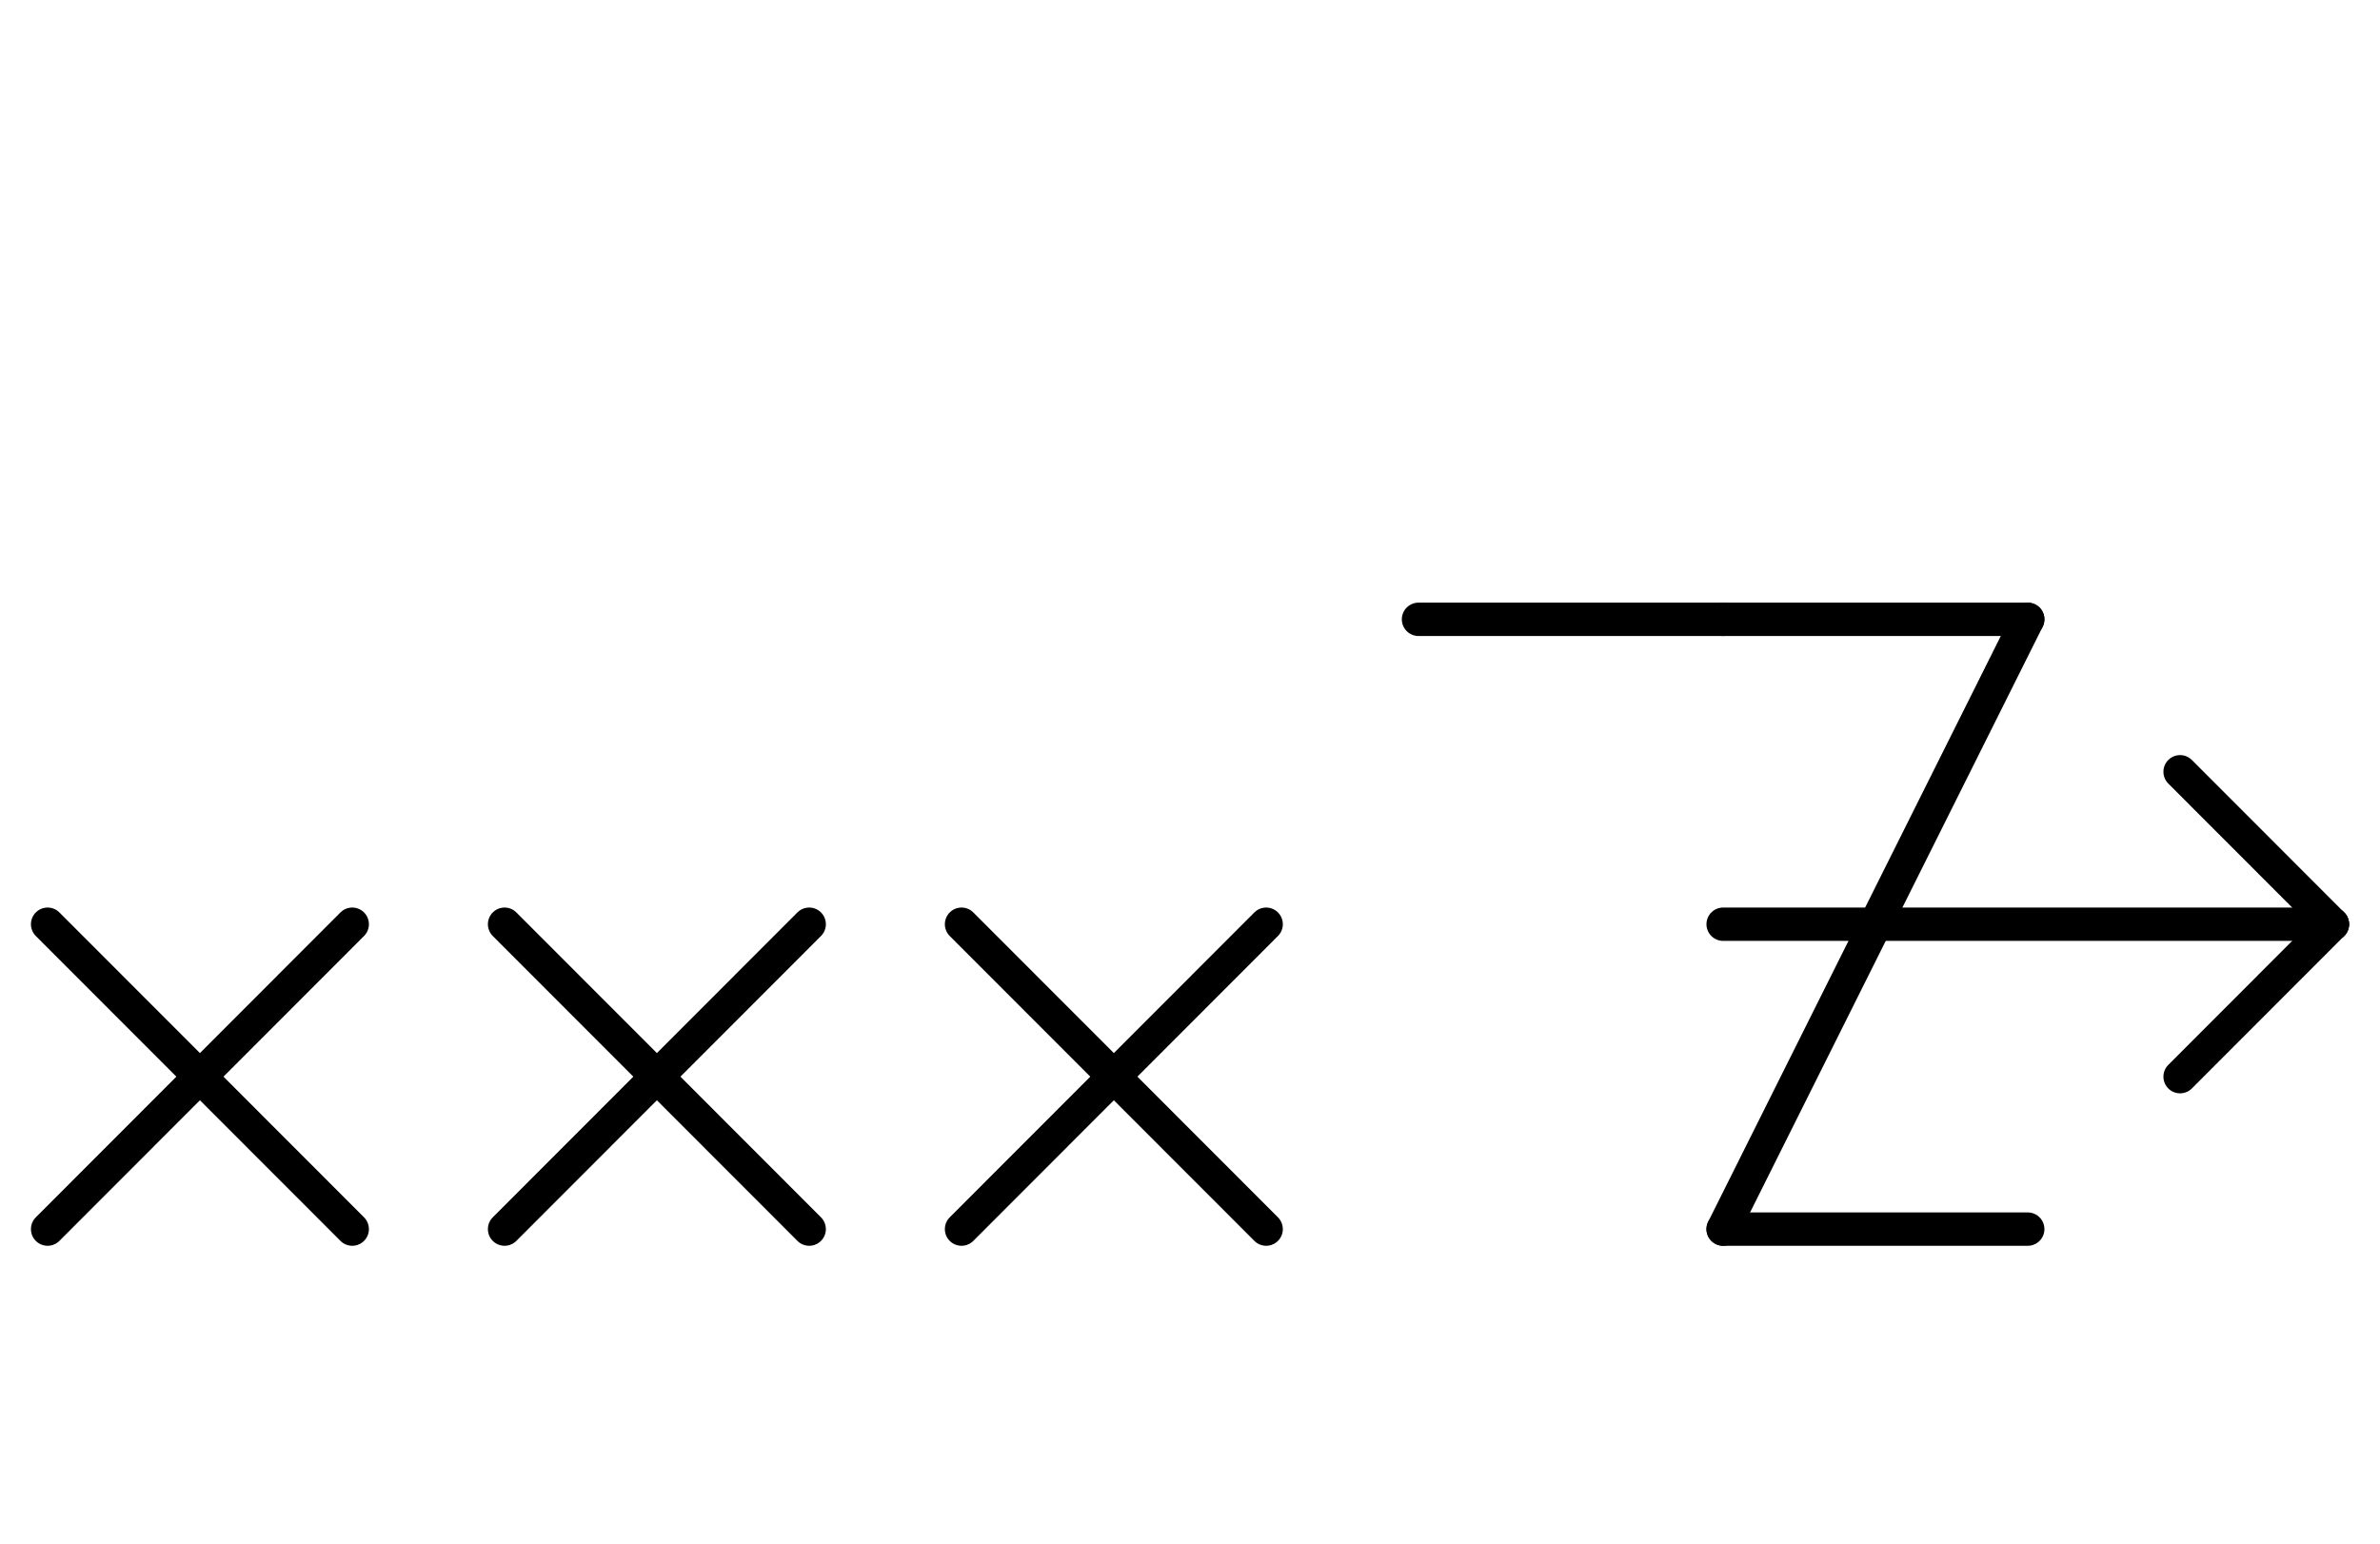 <?xml version="1.0" encoding="UTF-8" standalone="no"?>
<!DOCTYPE svg PUBLIC "-//W3C//DTD SVG 1.0//EN" "http://www.w3.org/TR/2001/REC-SVG-20010904/DTD/svg10.dtd">
<svg xmlns="http://www.w3.org/2000/svg" xmlns:xlink="http://www.w3.org/1999/xlink" fill-rule="evenodd" height="4.5in" preserveAspectRatio="none" stroke-linecap="round" viewBox="0 0 500 324" width="6.938in">
<style type="text/css">
.brush0 { fill: rgb(255,255,255); }
.pen0 { stroke: rgb(0,0,0); stroke-width: 1; stroke-linejoin: round; }
.font0 { font-size: 11px; font-family: "MS Sans Serif"; }
.pen1 { stroke: rgb(0,0,0); stroke-width: 7; stroke-linejoin: round; }
.brush1 { fill: none; }
.font1 { font-weight: bold; font-size: 16px; font-family: System, sans-serif; }
</style>
<g>
<line class="pen1" fill="none" x1="362" x2="426" y1="130" y2="130"/>
<line class="pen1" fill="none" x1="426" x2="362" y1="130" y2="258"/>
<line class="pen1" fill="none" x1="298" x2="362" y1="130" y2="130"/>
<line class="pen1" fill="none" x1="362" x2="426" y1="258" y2="258"/>
<line class="pen1" fill="none" x1="362" x2="490" y1="194" y2="194"/>
<line class="pen1" fill="none" x1="490" x2="458" y1="194" y2="162"/>
<line class="pen1" fill="none" x1="490" x2="458" y1="194" y2="226"/>
<line class="pen1" fill="none" x1="202" x2="266" y1="194" y2="258"/>
<line class="pen1" fill="none" x1="266" x2="202" y1="194" y2="258"/>
<line class="pen1" fill="none" x1="106" x2="170" y1="194" y2="258"/>
<line class="pen1" fill="none" x1="170" x2="106" y1="194" y2="258"/>
<line class="pen1" fill="none" x1="10" x2="74" y1="194" y2="258"/>
<line class="pen1" fill="none" x1="74" x2="10" y1="194" y2="258"/>
</g>
</svg>
